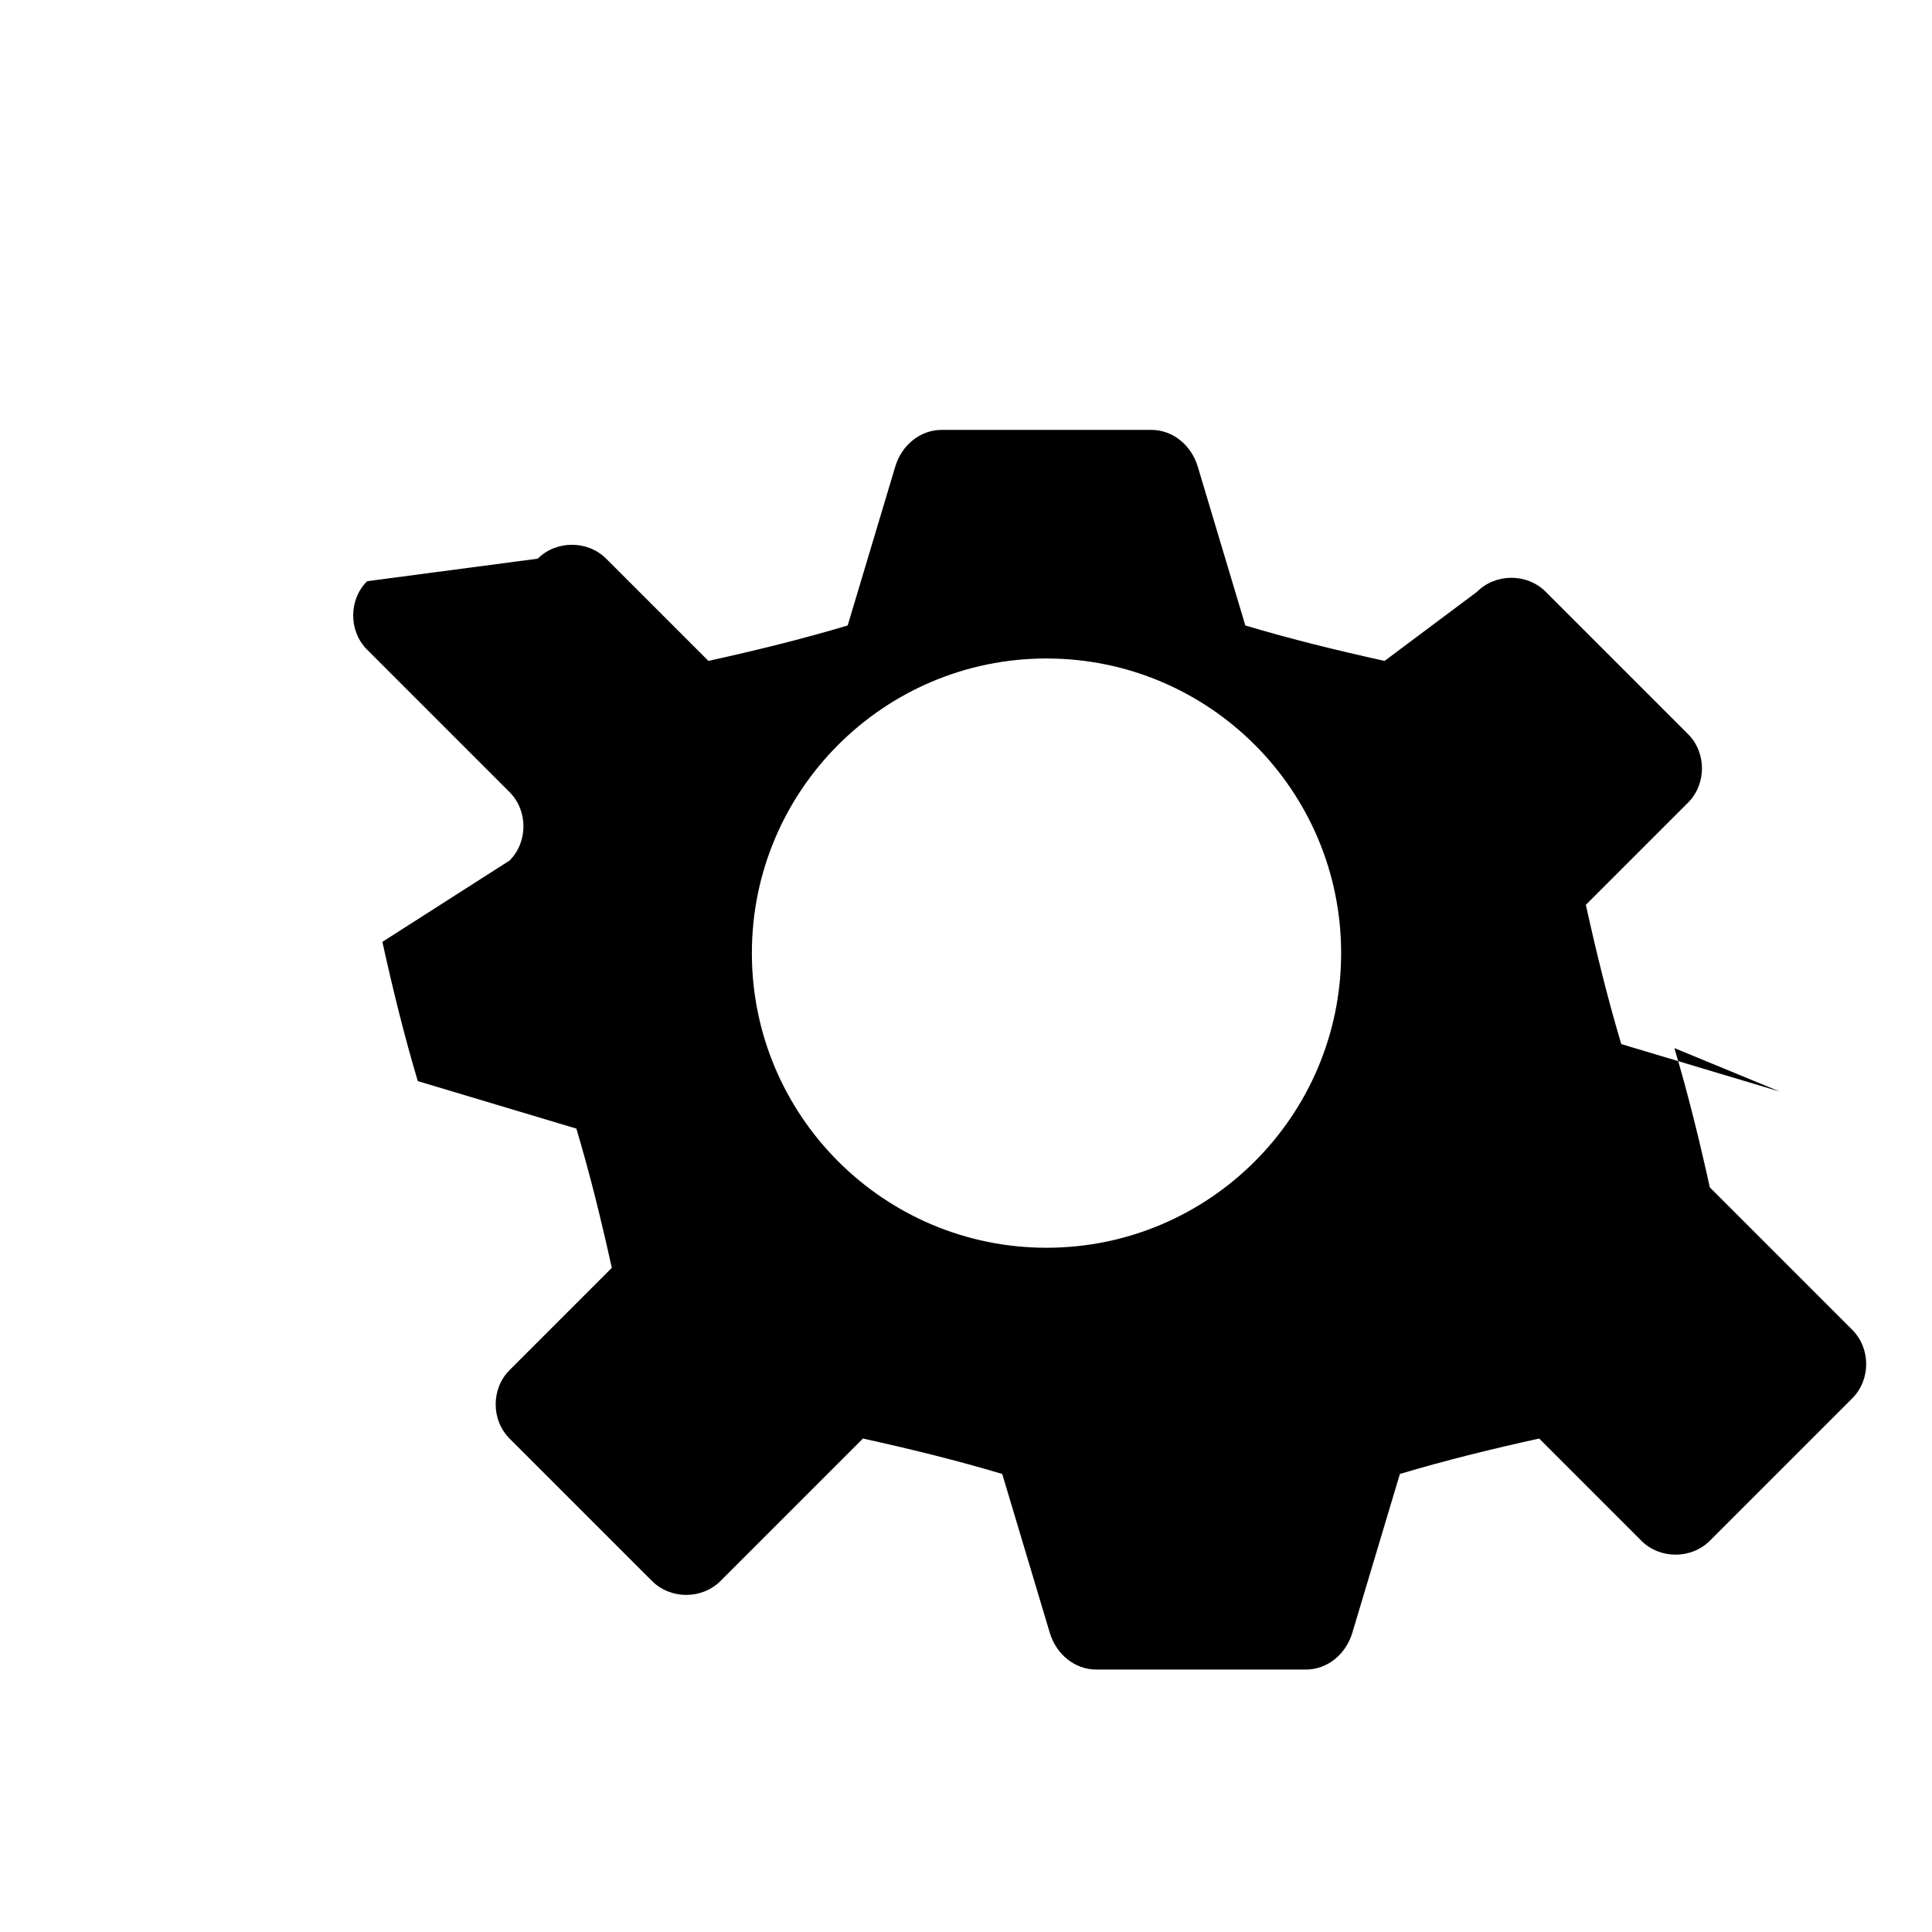 <svg xmlns="http://www.w3.org/2000/svg" viewBox="0 0 24 24" width="24" height="24">
  <path fill="currentColor" d="M22.11 13.56l-1.97-.59c-.17-.57-.31-1.14-.44-1.73l1.27-1.27c.23-.23.23-.62 0-.85l-1.77-1.77c-.23-.23-.62-.23-.85 0L17.2 8.21c-.59-.13-1.16-.27-1.73-.44l-.59-1.97c-.08-.27-.31-.46-.58-.46h-2.6c-.27 0-.5.19-.58.46l-.59 1.97c-.57.17-1.14.31-1.73.44l-1.27-1.27c-.23-.23-.62-.23-.85 0L4.56 7.22c-.23.23-.23.62 0 .85l1.77 1.77c.23.23.23.62 0 .85L4.75 11.7c.13.59.27 1.16.44 1.73l1.97.59c.17.57.31 1.14.44 1.73l-1.27 1.27c-.23.23-.23.62 0 .85l1.77 1.77c.23.23.62.23.85 0l1.77-1.77c.59.13 1.16.27 1.73.44l.59 1.97c.08.27.31.46.58.46h2.6c.27 0 .5-.19.58-.46l.59-1.97c.57-.17 1.14-.31 1.73-.44l1.27 1.27c.23.23.62.23.85 0l1.77-1.77c.23-.23.23-.62 0-.85l-1.77-1.77c-.13-.59-.27-1.16-.44-1.73zm-9.11 1.94c-2.02 0-3.66-1.64-3.66-3.66s1.64-3.66 3.66-3.66 3.66 1.64 3.66 3.66-1.64 3.66-3.66 3.66z"/>
</svg>
